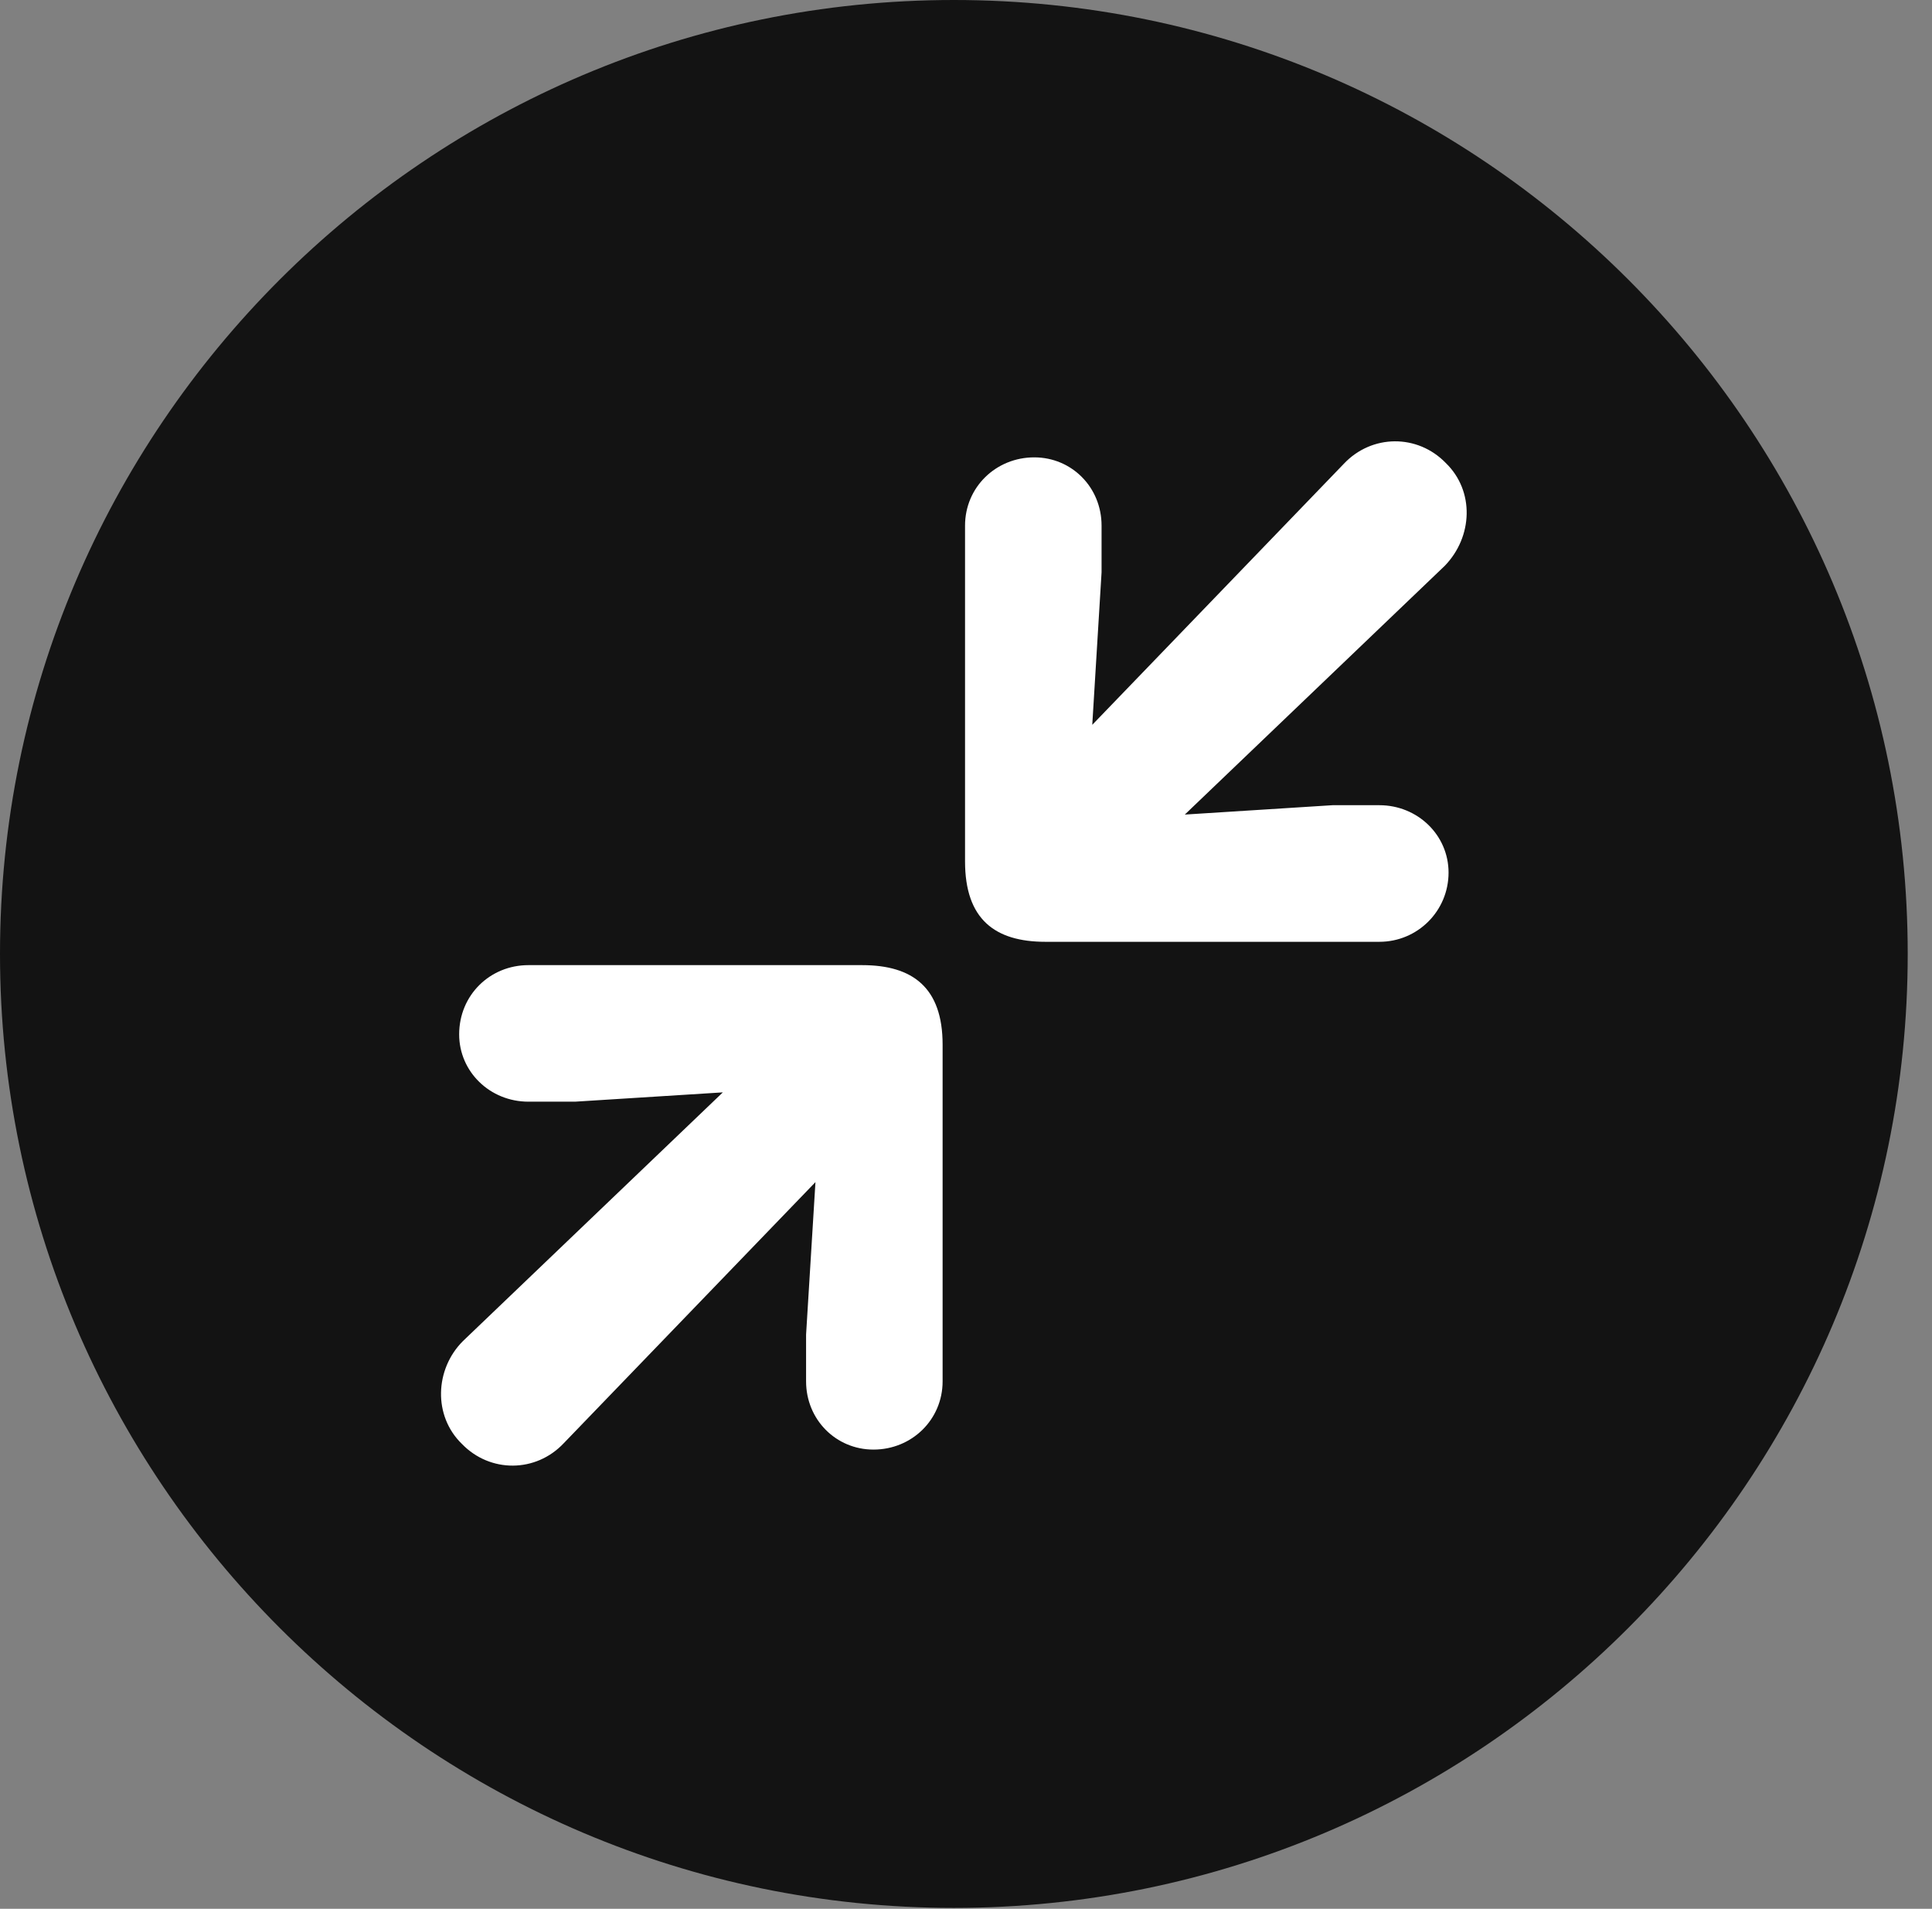 <?xml version="1.0" encoding="UTF-8"?>
<!--Generator: Apple Native CoreSVG 326-->
<!DOCTYPE svg
PUBLIC "-//W3C//DTD SVG 1.1//EN"
       "http://www.w3.org/Graphics/SVG/1.1/DTD/svg11.dtd">
<svg version="1.1" xmlns="http://www.w3.org/2000/svg" xmlns:xlink="http://www.w3.org/1999/xlink" viewBox="0 0 28.246 27.904">
 <rect x="0" y="0" width="28.246" height="27.904" fill="#808080" stroke="none"/>
 <g>
  <rect height="27.904" opacity="0" width="28.246" x="0" y="0"/>
  <path d="M13.945 27.891C21.643 27.891 27.891 21.629 27.891 13.945C27.891 6.248 21.643 0 13.945 0C6.262 0 0 6.248 0 13.945C0 21.629 6.262 27.891 13.945 27.891Z" fill="black" fill-opacity="0.85"/>
  <path d="M20.166 13.768L15.285 13.768C14.547 13.768 14.109 13.44 14.109 12.592L14.109 7.684C14.109 7.123 14.56 6.686 15.121 6.686C15.668 6.686 16.105 7.123 16.105 7.684L16.105 8.367L15.969 10.596L19.646 6.781C20.057 6.344 20.727 6.344 21.137 6.768C21.561 7.178 21.533 7.848 21.123 8.271L17.322 11.908L19.482 11.771L20.166 11.771C20.727 11.771 21.178 12.209 21.178 12.756C21.178 13.316 20.727 13.768 20.166 13.768ZM12.77 21.191C12.223 21.191 11.785 20.754 11.785 20.193L11.785 19.51L11.922 17.281L8.244 21.096C7.834 21.533 7.164 21.533 6.754 21.109C6.33 20.699 6.357 20.016 6.768 19.605L10.568 15.969L8.408 16.105L7.725 16.105C7.164 16.105 6.713 15.668 6.713 15.121C6.713 14.547 7.164 14.109 7.725 14.109L12.605 14.109C13.344 14.109 13.781 14.438 13.781 15.271L13.781 20.193C13.781 20.754 13.33 21.191 12.77 21.191Z" fill="white"/>
 </g>
</svg>
